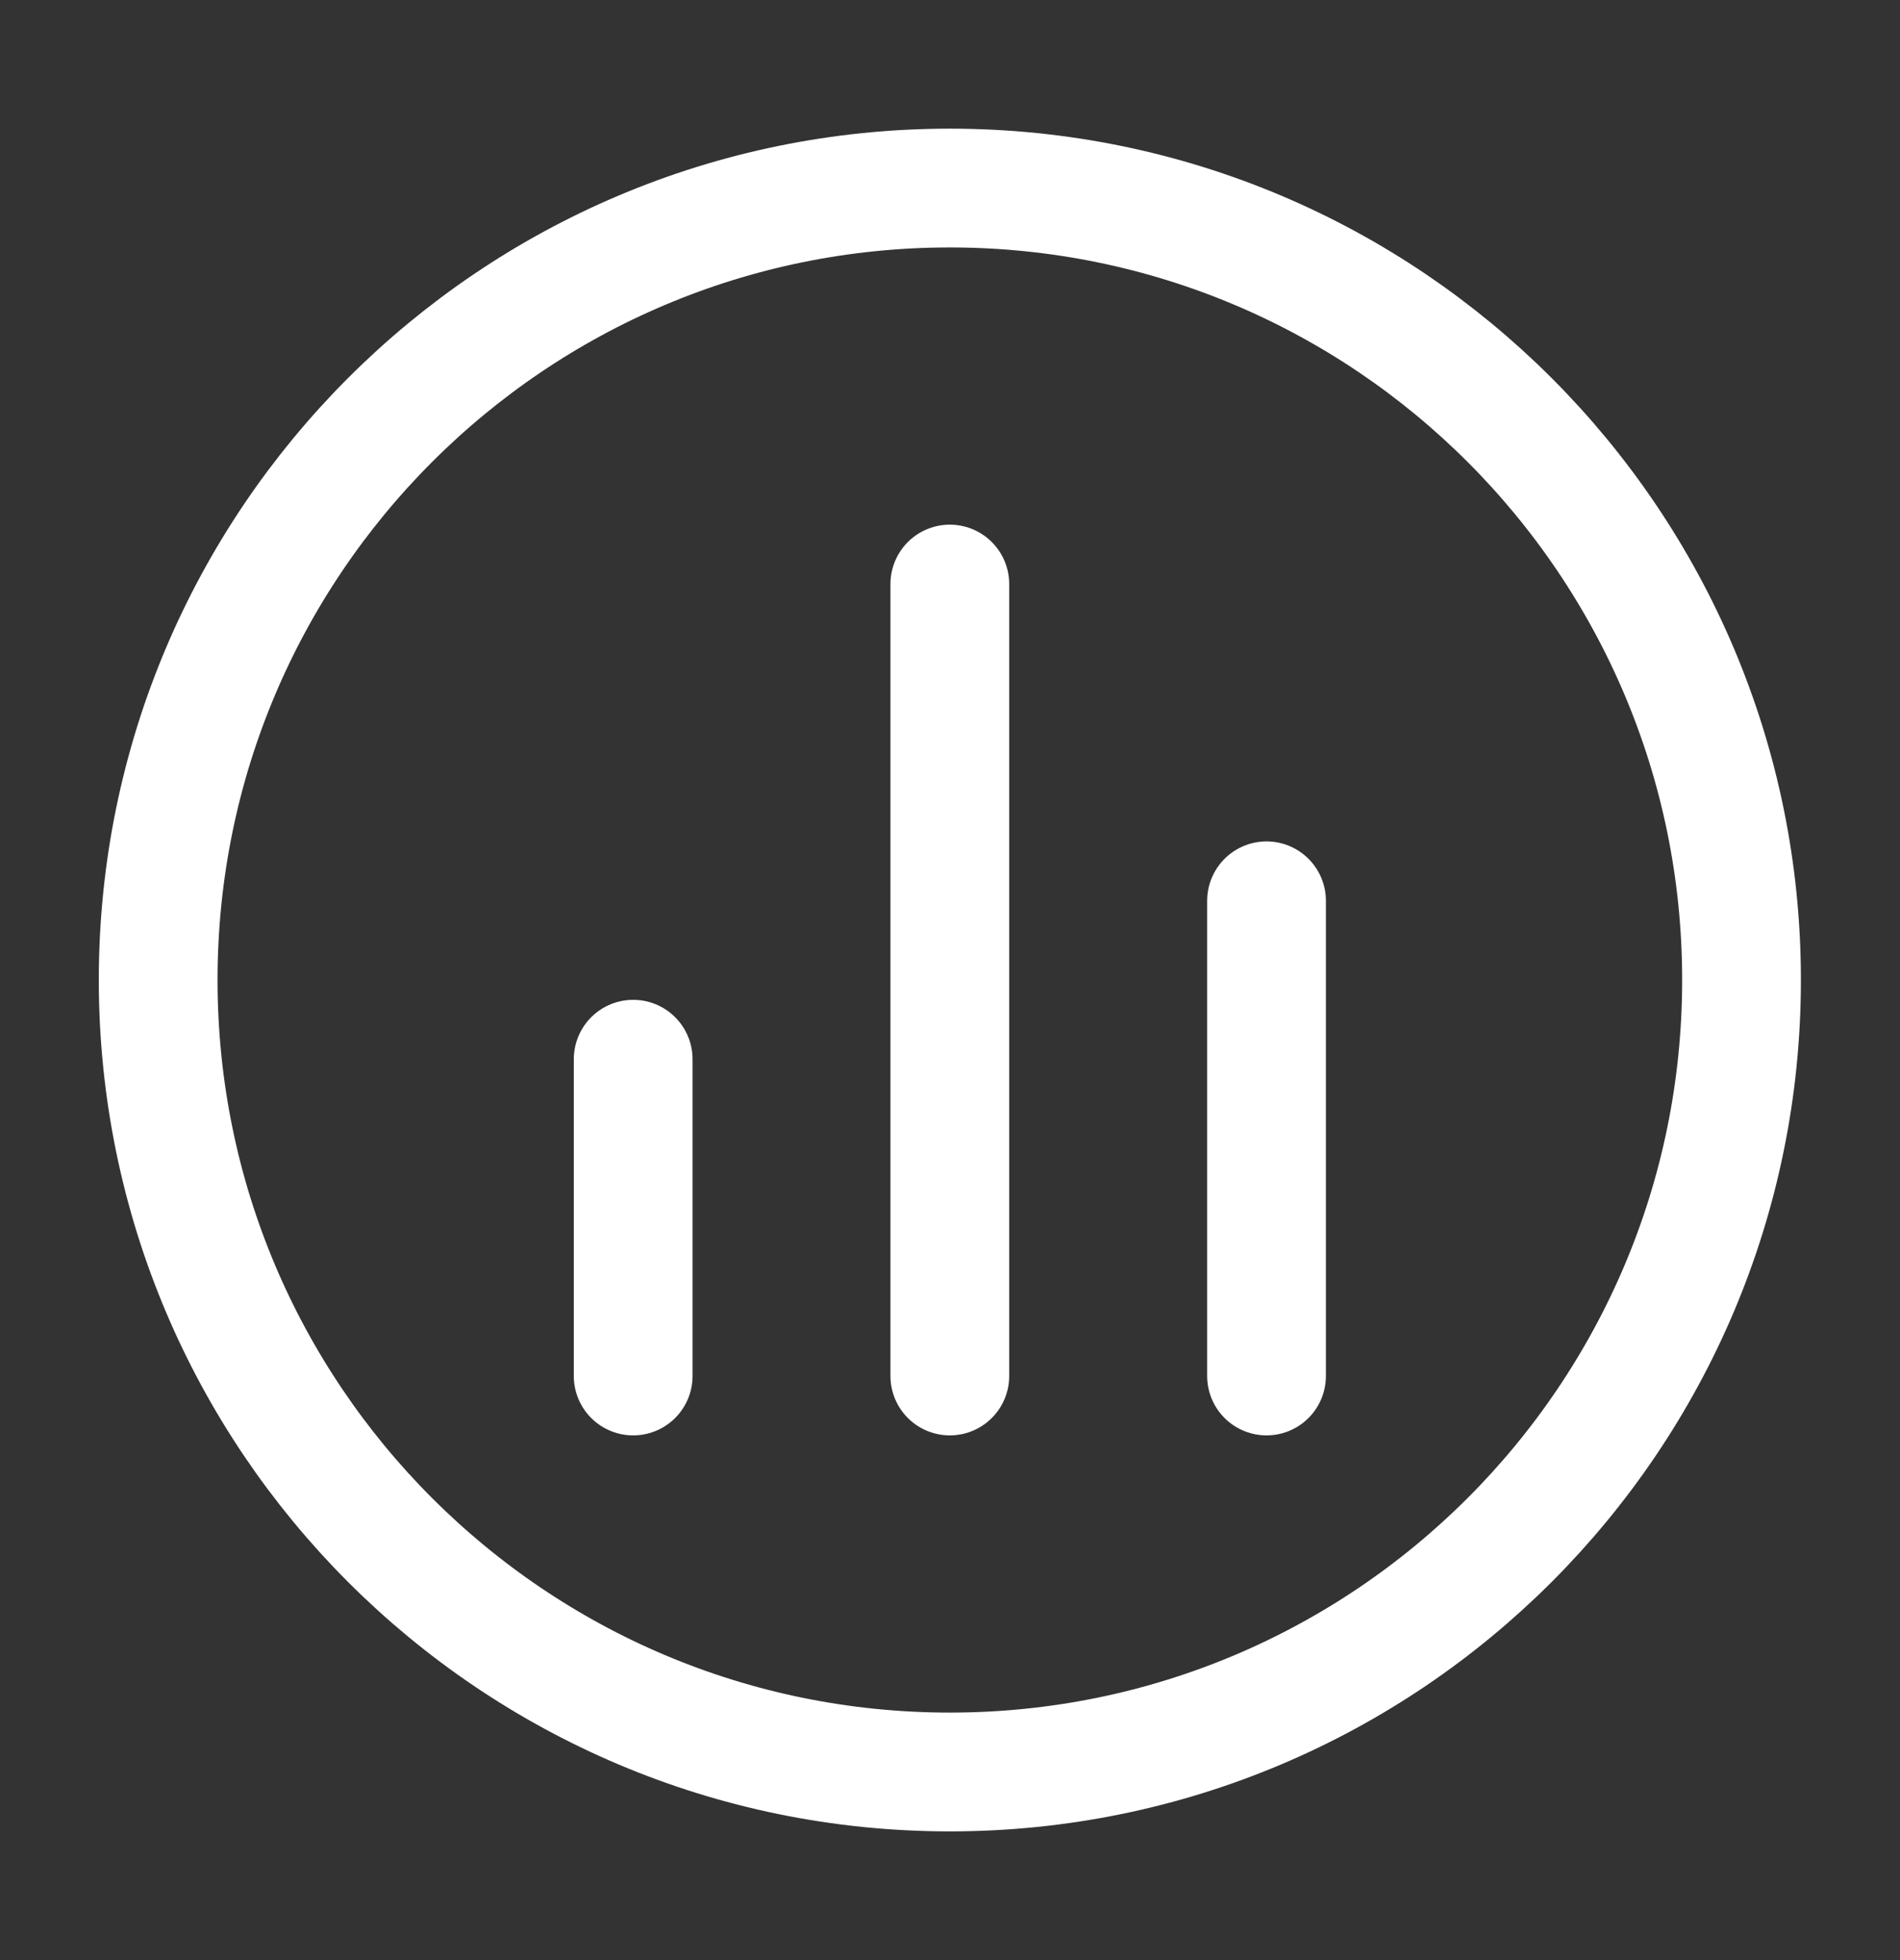 <svg width="32" height="33" viewBox="0 0 32 33" fill="none" xmlns="http://www.w3.org/2000/svg">
<rect x="0" y="0" width="32" height="33" fill="#333333" stroke="none"/>
<g id="bar-chart-circle-01">
<path id="Icon" d="M10.664 17.833V23.166M21.331 15.166V23.166M15.997 9.833V23.166M29.331 16.499C29.331 23.863 23.361 29.833 15.997 29.833C8.634 29.833 2.664 23.863 2.664 16.499C2.664 9.136 8.634 3.166 15.997 3.166C23.361 3.166 29.331 9.136 29.331 16.499Z" stroke="white" stroke-width="2" stroke-linecap="round" stroke-linejoin="round"/>
</g>
</svg>
